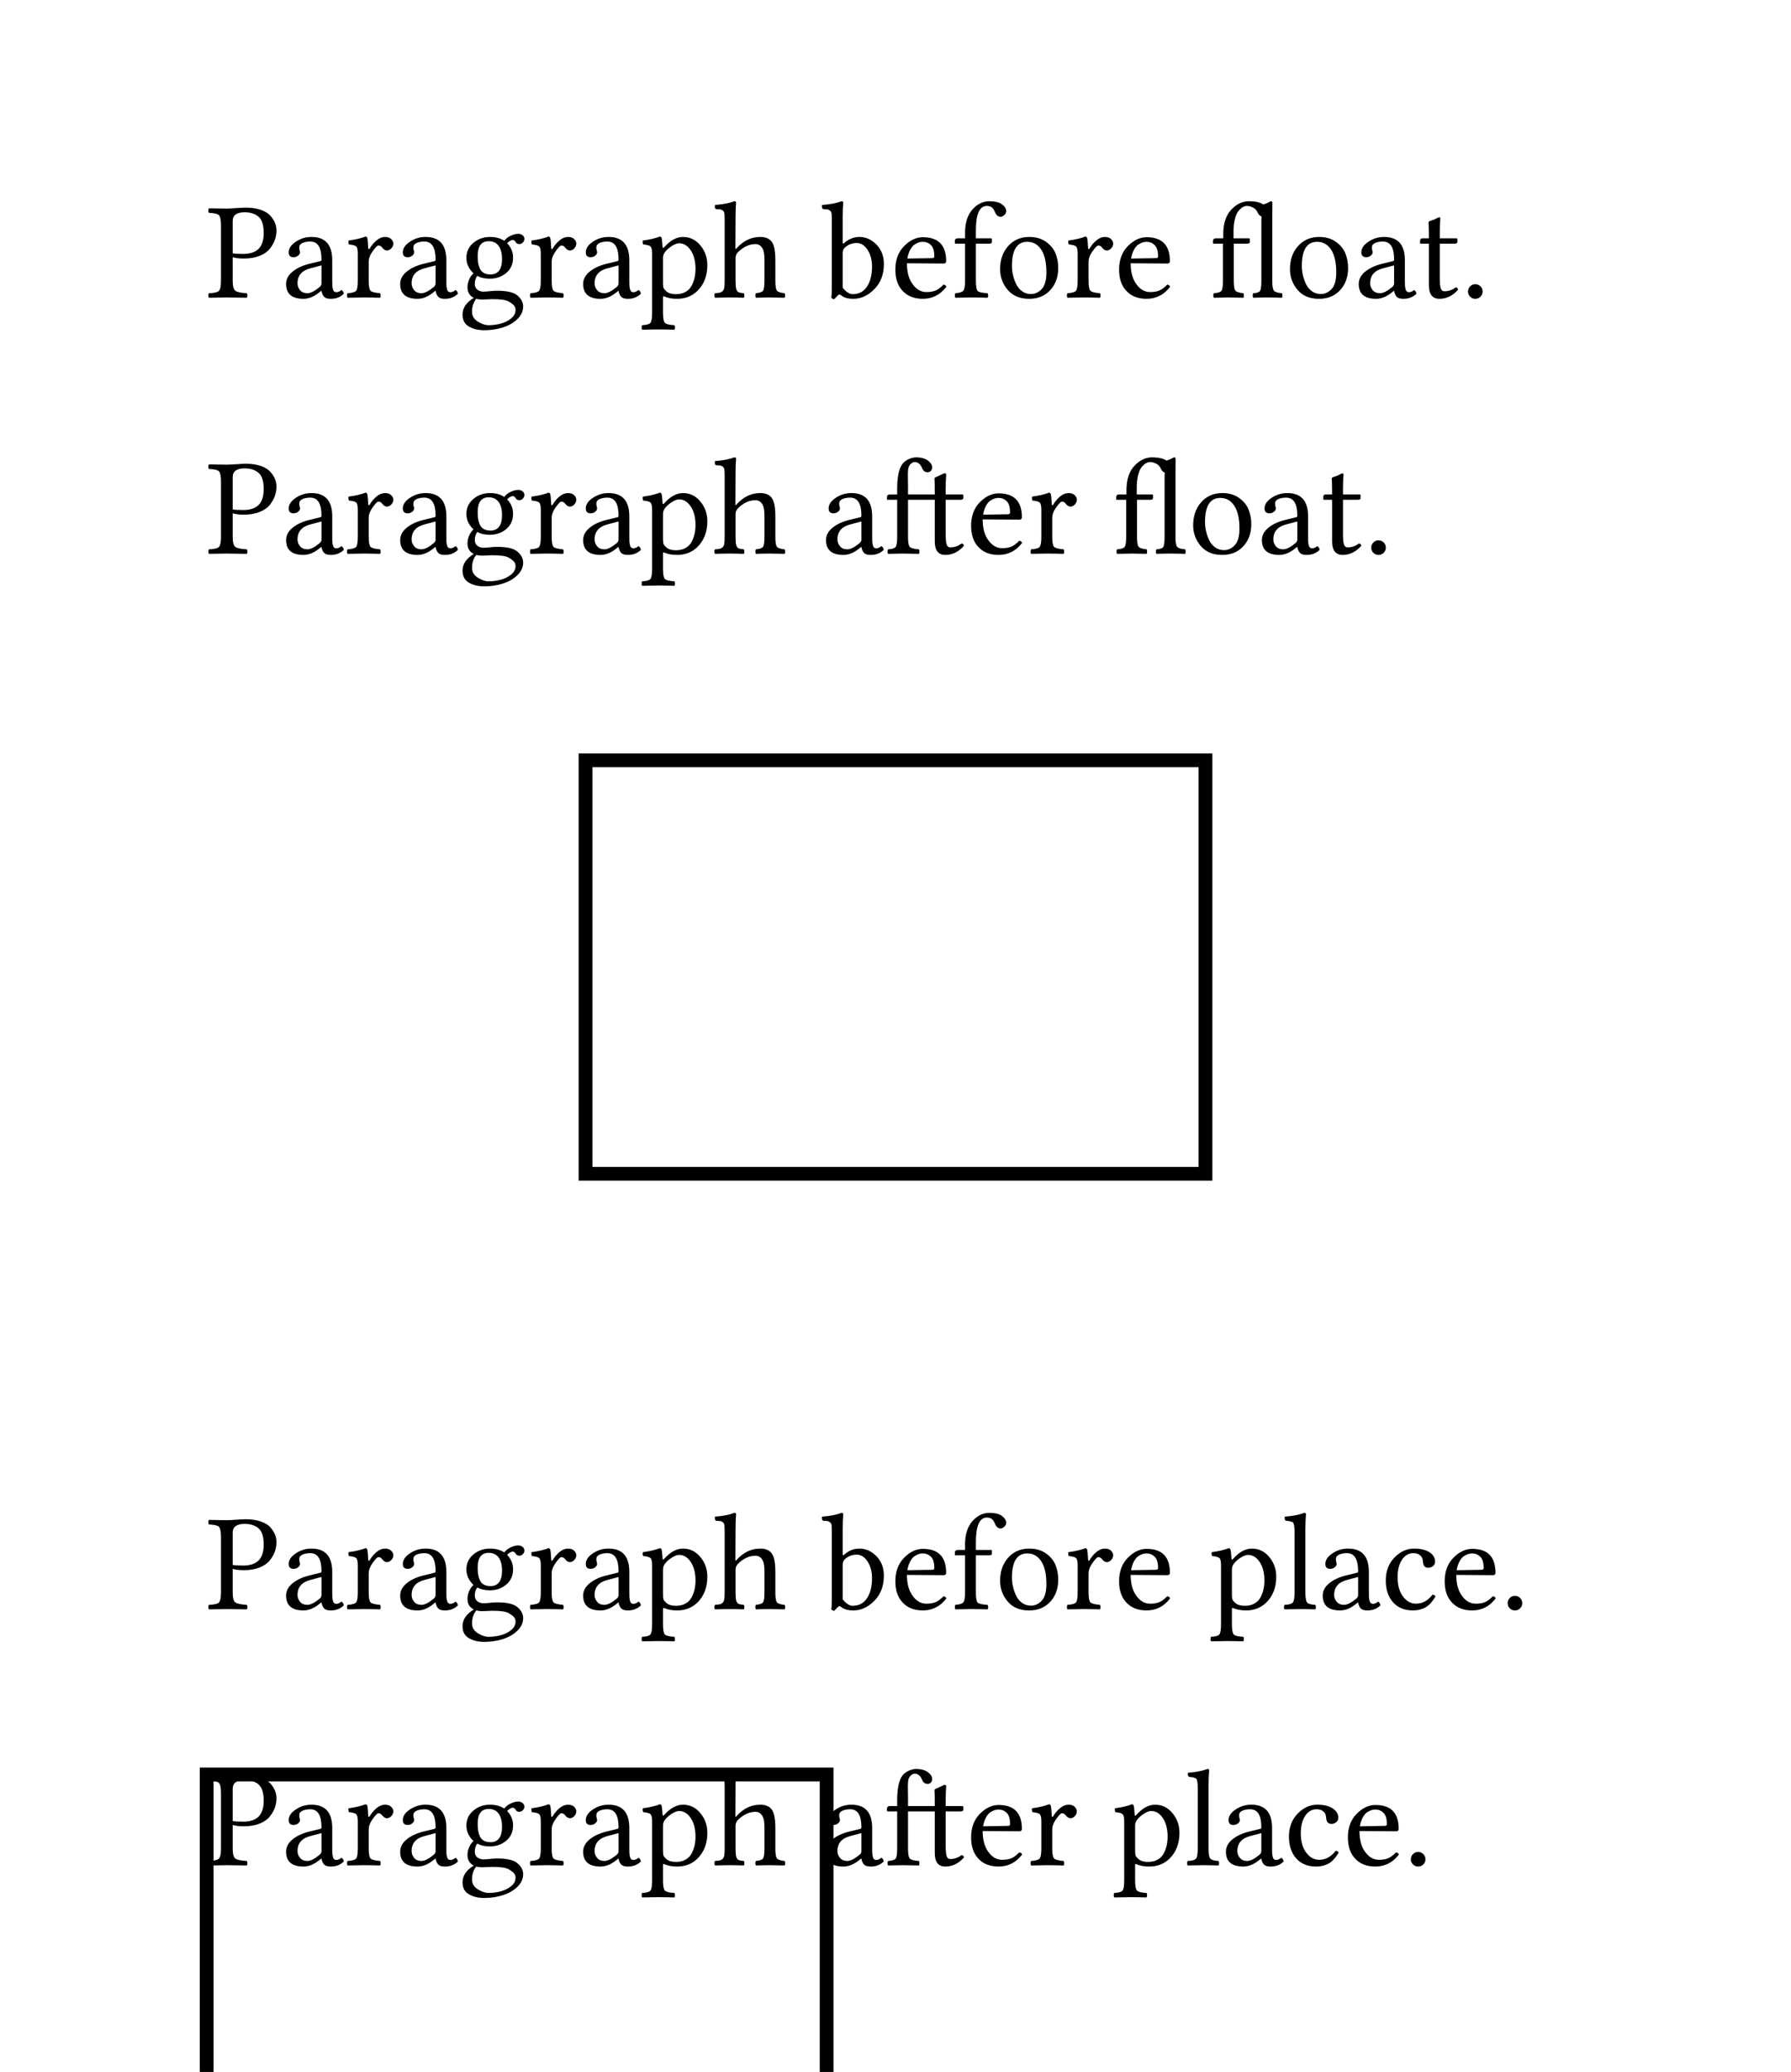 <svg class="typst-doc" viewBox="0 0 130 150.328" width="130pt" height="150.328pt" xmlns="http://www.w3.org/2000/svg" xmlns:xlink="http://www.w3.org/1999/xlink" xmlns:h5="http://www.w3.org/1999/xhtml">
    <g transform="matrix(1 0 0 1 5 5)">
        <g transform="translate(10 16.582)">
            <g class="typst-text" transform="scale(1, -1)">
                <use xlink:href="#g170573C8F758DA66B69ACD1957658EED" x="0" fill="#000000"/>
                <use xlink:href="#gB9CBA94C86D1496E07307ED6E527055C" x="5.405" fill="#000000"/>
                <use xlink:href="#g482A557485CA4BFC03E26A77C6C5832B" x="9.971" fill="#000000"/>
                <use xlink:href="#gB9CBA94C86D1496E07307ED6E527055C" x="13.687" fill="#000000"/>
                <use xlink:href="#gB31C5997134A6E4C575891FEF0568467" x="18.252" fill="#000000"/>
                <use xlink:href="#g482A557485CA4BFC03E26A77C6C5832B" x="23.252" fill="#000000"/>
                <use xlink:href="#gB9CBA94C86D1496E07307ED6E527055C" x="26.968" fill="#000000"/>
                <use xlink:href="#g98C8E3CD590F49098E2CA125513E2462" x="31.533" fill="#000000"/>
                <use xlink:href="#gF3EF86B5744DD55F2954722F8A12BF4" x="36.719" fill="#000000"/>
                <use xlink:href="#gEC86356D89FC3AA2746782EB42288C9E" x="44.595" fill="#000000"/>
                <use xlink:href="#gCC7FB8097211E6ABDAAD1769EB2388FC" x="49.619" fill="#000000"/>
                <use xlink:href="#g3D40CC199E14944EDDE65719EC2CF9FB" x="54.087" fill="#000000"/>
                <use xlink:href="#g373D0C3676FBB08179A8B0A4B28BBA24" x="57.183" fill="#000000"/>
                <use xlink:href="#g482A557485CA4BFC03E26A77C6C5832B" x="62.222" fill="#000000"/>
                <use xlink:href="#gCC7FB8097211E6ABDAAD1769EB2388FC" x="65.859" fill="#000000"/>
                <use xlink:href="#g2C27532894D7739CF300CCC702D4644" x="72.827" fill="#000000"/>
                <use xlink:href="#g373D0C3676FBB08179A8B0A4B28BBA24" x="78.223" fill="#000000"/>
                <use xlink:href="#gB9CBA94C86D1496E07307ED6E527055C" x="83.262" fill="#000000"/>
                <use xlink:href="#g37C1B9843B89B43AA2B73E1670D85789" x="87.827" fill="#000000"/>
                <use xlink:href="#g704B39609199E2B8569A03B3AEBE14D5" x="90.986" fill="#000000"/>
            </g>
        </g>
        <g transform="translate(37.5 50.164)">
            <g class="typst-group">
                <g>
                    <g transform="translate(-0 -0)">
                        <path class="typst-shape" fill="none" stroke="#000000" stroke-width="1" stroke-linecap="butt" stroke-linejoin="miter" stroke-miterlimit="4" d="M 0 0 L 0 30 L 45 30 L 45 0 Z "/>
                    </g>
                </g>
            </g>
        </g>
        <g transform="translate(10 35.164)">
            <g class="typst-text" transform="scale(1, -1)">
                <use xlink:href="#g170573C8F758DA66B69ACD1957658EED" x="0" fill="#000000"/>
                <use xlink:href="#gB9CBA94C86D1496E07307ED6E527055C" x="5.405" fill="#000000"/>
                <use xlink:href="#g482A557485CA4BFC03E26A77C6C5832B" x="9.971" fill="#000000"/>
                <use xlink:href="#gB9CBA94C86D1496E07307ED6E527055C" x="13.687" fill="#000000"/>
                <use xlink:href="#gB31C5997134A6E4C575891FEF0568467" x="18.252" fill="#000000"/>
                <use xlink:href="#g482A557485CA4BFC03E26A77C6C5832B" x="23.252" fill="#000000"/>
                <use xlink:href="#gB9CBA94C86D1496E07307ED6E527055C" x="26.968" fill="#000000"/>
                <use xlink:href="#g98C8E3CD590F49098E2CA125513E2462" x="31.533" fill="#000000"/>
                <use xlink:href="#gF3EF86B5744DD55F2954722F8A12BF4" x="36.719" fill="#000000"/>
                <use xlink:href="#gB9CBA94C86D1496E07307ED6E527055C" x="44.595" fill="#000000"/>
                <use xlink:href="#gC9A213FD8790562915AA4A49DF2F7588" x="49.16" fill="#000000"/>
                <use xlink:href="#gCC7FB8097211E6ABDAAD1769EB2388FC" x="55.117" fill="#000000"/>
                <use xlink:href="#g482A557485CA4BFC03E26A77C6C5832B" x="59.585" fill="#000000"/>
                <use xlink:href="#g2C27532894D7739CF300CCC702D4644" x="65.801" fill="#000000"/>
                <use xlink:href="#g373D0C3676FBB08179A8B0A4B28BBA24" x="71.196" fill="#000000"/>
                <use xlink:href="#gB9CBA94C86D1496E07307ED6E527055C" x="76.235" fill="#000000"/>
                <use xlink:href="#g37C1B9843B89B43AA2B73E1670D85789" x="80.801" fill="#000000"/>
                <use xlink:href="#g704B39609199E2B8569A03B3AEBE14D5" x="83.96" fill="#000000"/>
            </g>
        </g>
    </g>
    <g transform="matrix(1 0 0 1 5 100.164)">
        <g transform="translate(10 16.582)">
            <g class="typst-text" transform="scale(1, -1)">
                <use xlink:href="#g170573C8F758DA66B69ACD1957658EED" x="0" fill="#000000"/>
                <use xlink:href="#gB9CBA94C86D1496E07307ED6E527055C" x="5.405" fill="#000000"/>
                <use xlink:href="#g482A557485CA4BFC03E26A77C6C5832B" x="9.971" fill="#000000"/>
                <use xlink:href="#gB9CBA94C86D1496E07307ED6E527055C" x="13.687" fill="#000000"/>
                <use xlink:href="#gB31C5997134A6E4C575891FEF0568467" x="18.252" fill="#000000"/>
                <use xlink:href="#g482A557485CA4BFC03E26A77C6C5832B" x="23.252" fill="#000000"/>
                <use xlink:href="#gB9CBA94C86D1496E07307ED6E527055C" x="26.968" fill="#000000"/>
                <use xlink:href="#g98C8E3CD590F49098E2CA125513E2462" x="31.533" fill="#000000"/>
                <use xlink:href="#gF3EF86B5744DD55F2954722F8A12BF4" x="36.719" fill="#000000"/>
                <use xlink:href="#gEC86356D89FC3AA2746782EB42288C9E" x="44.595" fill="#000000"/>
                <use xlink:href="#gCC7FB8097211E6ABDAAD1769EB2388FC" x="49.619" fill="#000000"/>
                <use xlink:href="#g3D40CC199E14944EDDE65719EC2CF9FB" x="54.087" fill="#000000"/>
                <use xlink:href="#g373D0C3676FBB08179A8B0A4B28BBA24" x="57.183" fill="#000000"/>
                <use xlink:href="#g482A557485CA4BFC03E26A77C6C5832B" x="62.222" fill="#000000"/>
                <use xlink:href="#gCC7FB8097211E6ABDAAD1769EB2388FC" x="65.859" fill="#000000"/>
                <use xlink:href="#g98C8E3CD590F49098E2CA125513E2462" x="72.827" fill="#000000"/>
                <use xlink:href="#gD9C55178C7410D8A474E63313C97A1C" x="78.013" fill="#000000"/>
                <use xlink:href="#gB9CBA94C86D1496E07307ED6E527055C" x="80.649" fill="#000000"/>
                <use xlink:href="#gBFD2429FF7167E00F733B34C3B76CBD2" x="85.215" fill="#000000"/>
                <use xlink:href="#gCC7FB8097211E6ABDAAD1769EB2388FC" x="89.492" fill="#000000"/>
                <use xlink:href="#g704B39609199E2B8569A03B3AEBE14D5" x="93.862" fill="#000000"/>
            </g>
        </g>
        <g transform="translate(10 28.582)">
            <path class="typst-shape" fill="none" stroke="#000000" stroke-width="1" stroke-linecap="butt" stroke-linejoin="miter" stroke-miterlimit="4" d="M 0 0 L 0 30 L 45 30 L 45 0 Z "/>
        </g>
        <g transform="translate(10 35.164)">
            <g class="typst-text" transform="scale(1, -1)">
                <use xlink:href="#g170573C8F758DA66B69ACD1957658EED" x="0" fill="#000000"/>
                <use xlink:href="#gB9CBA94C86D1496E07307ED6E527055C" x="5.405" fill="#000000"/>
                <use xlink:href="#g482A557485CA4BFC03E26A77C6C5832B" x="9.971" fill="#000000"/>
                <use xlink:href="#gB9CBA94C86D1496E07307ED6E527055C" x="13.687" fill="#000000"/>
                <use xlink:href="#gB31C5997134A6E4C575891FEF0568467" x="18.252" fill="#000000"/>
                <use xlink:href="#g482A557485CA4BFC03E26A77C6C5832B" x="23.252" fill="#000000"/>
                <use xlink:href="#gB9CBA94C86D1496E07307ED6E527055C" x="26.968" fill="#000000"/>
                <use xlink:href="#g98C8E3CD590F49098E2CA125513E2462" x="31.533" fill="#000000"/>
                <use xlink:href="#gF3EF86B5744DD55F2954722F8A12BF4" x="36.719" fill="#000000"/>
                <use xlink:href="#gB9CBA94C86D1496E07307ED6E527055C" x="44.595" fill="#000000"/>
                <use xlink:href="#gC9A213FD8790562915AA4A49DF2F7588" x="49.16" fill="#000000"/>
                <use xlink:href="#gCC7FB8097211E6ABDAAD1769EB2388FC" x="55.117" fill="#000000"/>
                <use xlink:href="#g482A557485CA4BFC03E26A77C6C5832B" x="59.585" fill="#000000"/>
                <use xlink:href="#g98C8E3CD590F49098E2CA125513E2462" x="65.801" fill="#000000"/>
                <use xlink:href="#gD9C55178C7410D8A474E63313C97A1C" x="70.986" fill="#000000"/>
                <use xlink:href="#gB9CBA94C86D1496E07307ED6E527055C" x="73.623" fill="#000000"/>
                <use xlink:href="#gBFD2429FF7167E00F733B34C3B76CBD2" x="78.188" fill="#000000"/>
                <use xlink:href="#gCC7FB8097211E6ABDAAD1769EB2388FC" x="82.466" fill="#000000"/>
                <use xlink:href="#g704B39609199E2B8569A03B3AEBE14D5" x="86.836" fill="#000000"/>
            </g>
        </g>
    </g>
    <defs id="glyph">
        <symbol id="g170573C8F758DA66B69ACD1957658EED" overflow="visible">
            <path d="M 1.89 5.542 L 1.89 3.208 Q 2.07 3.159 2.651 3.159 Q 3.394 3.159 3.767 3.525 Q 4.141 3.892 4.141 4.678 Q 4.141 5.547 3.76 5.864 Q 3.379 6.182 2.759 6.182 Q 1.89 6.182 1.89 5.542 Z M 1.04 5.229 Q 1.04 5.83 0.886 5.974 Q 0.732 6.118 0.171 6.138 Q 0.122 6.177 0.122 6.299 Q 0.122 6.421 0.171 6.47 Q 0.972 6.45 1.46 6.45 Q 1.66 6.45 2.151 6.484 Q 2.642 6.519 2.832 6.519 Q 3.481 6.519 3.95 6.35 Q 4.419 6.182 4.648 5.906 Q 4.878 5.63 4.973 5.376 Q 5.068 5.122 5.068 4.858 Q 5.068 4.507 4.949 4.172 Q 4.829 3.838 4.575 3.523 Q 4.321 3.208 3.835 3.015 Q 3.35 2.822 2.7 2.822 Q 2.202 2.822 1.89 2.92 L 1.89 1.221 Q 1.89 0.63 2.08 0.486 Q 2.271 0.342 2.91 0.308 Q 2.959 0.259 2.959 0.139 Q 2.959 0.02 2.91 -0.02 Q 1.909 0 1.47 0 Q 1.069 0 0.171 -0.02 Q 0.122 0.02 0.122 0.139 Q 0.122 0.259 0.171 0.308 Q 0.732 0.327 0.886 0.474 Q 1.04 0.62 1.04 1.221 L 1.04 5.229 Z "/>
        </symbol>
        <symbol id="gB9CBA94C86D1496E07307ED6E527055C" overflow="visible">
            <path d="M 2.93 2.329 L 2.139 2.119 Q 1.187 1.88 1.191 1.021 Q 1.191 0.752 1.375 0.53 Q 1.558 0.308 1.909 0.308 Q 2.251 0.308 2.788 0.752 Q 2.93 0.864 2.93 1.011 L 2.93 2.329 Z M 2.93 0.479 L 2.91 0.479 L 2.71 0.322 Q 2.168 -0.098 1.621 -0.098 Q 0.361 -0.098 0.361 0.981 Q 0.361 1.479 0.815 1.86 Q 1.27 2.241 2.012 2.432 L 2.871 2.642 Q 2.93 2.661 2.93 2.759 Q 2.93 4.058 2.119 4.058 Q 1.787 4.058 1.553 3.953 Q 1.318 3.848 1.318 3.638 Q 1.318 3.496 1.338 3.442 Q 1.367 3.384 1.372 3.262 Q 1.372 3.149 1.235 3.035 Q 1.099 2.92 0.898 2.92 Q 0.547 2.92 0.552 3.281 Q 0.552 3.701 1.067 4.045 Q 1.582 4.39 2.202 4.39 Q 3.711 4.39 3.711 2.7 L 3.711 1.23 Q 3.711 1.021 3.716 0.901 Q 3.721 0.781 3.75 0.64 Q 3.779 0.498 3.845 0.439 Q 3.911 0.381 4.009 0.381 Q 4.189 0.381 4.38 0.542 Q 4.521 0.464 4.551 0.269 Q 4.17 -0.103 3.599 -0.098 Q 3.257 -0.098 3.118 0.051 Q 2.979 0.2 2.93 0.479 Z "/>
        </symbol>
        <symbol id="g482A557485CA4BFC03E26A77C6C5832B" overflow="visible">
            <path d="M 1.758 3.579 Q 1.758 3.53 1.79 3.511 Q 1.821 3.491 1.87 3.56 Q 2.07 3.901 2.366 4.146 Q 2.661 4.39 2.979 4.39 Q 3.267 4.39 3.423 4.236 Q 3.579 4.082 3.579 3.911 Q 3.579 3.721 3.435 3.564 Q 3.291 3.408 3.11 3.408 Q 2.925 3.408 2.749 3.643 Q 2.651 3.77 2.49 3.77 Q 2.368 3.77 2.031 3.281 Q 1.792 2.92 1.792 2.612 L 1.792 1.221 Q 1.792 0.62 1.926 0.486 Q 2.061 0.352 2.612 0.308 Q 2.661 0.259 2.661 0.139 Q 2.661 0.02 2.612 -0.02 Q 1.914 0 1.401 0 Q 0.962 0 0.259 -0.02 Q 0.22 0.02 0.22 0.139 Q 0.22 0.259 0.259 0.308 Q 0.747 0.337 0.874 0.479 Q 1.001 0.62 1.001 1.221 L 1.001 3.169 Q 1.001 3.589 0.886 3.699 Q 0.771 3.809 0.352 3.848 Q 0.293 4.019 0.332 4.131 Q 1.074 4.229 1.558 4.419 Q 1.636 4.419 1.68 4.341 Q 1.729 4.219 1.758 3.579 Z "/>
        </symbol>
        <symbol id="gB31C5997134A6E4C575891FEF0568467" overflow="visible">
            <path d="M 3.188 2.788 Q 3.188 3.408 2.939 3.745 Q 2.69 4.082 2.222 4.082 Q 1.421 4.082 1.421 3.018 Q 1.421 2.739 1.45 2.534 Q 1.479 2.329 1.57 2.114 Q 1.66 1.899 1.855 1.785 Q 2.051 1.67 2.349 1.67 Q 3.188 1.67 3.188 2.788 Z M 1.318 -0.098 Q 1.011 -0.469 1.011 -1.04 Q 1.011 -1.489 1.431 -1.75 Q 1.851 -2.012 2.212 -2.012 Q 2.681 -2.012 3.12 -1.89 Q 3.56 -1.768 3.865 -1.509 Q 4.17 -1.25 4.17 -0.908 Q 4.17 -0.718 4.06 -0.588 Q 3.95 -0.459 3.662 -0.288 Q 3.354 -0.117 2.451 -0.122 Q 2.402 -0.122 2.151 -0.137 Q 1.899 -0.151 1.719 -0.151 Q 1.499 -0.146 1.318 -0.098 Z M 4.438 3.872 Q 4.248 3.872 4.16 4.048 Q 4.082 4.17 3.96 4.17 Q 3.872 4.17 3.745 4.089 Q 3.618 4.009 3.56 3.931 Q 3.989 3.491 3.989 2.891 Q 3.989 2.192 3.494 1.777 Q 2.998 1.362 2.3 1.362 Q 1.748 1.362 1.392 1.572 Q 1.211 1.323 1.211 0.991 Q 1.211 0.703 1.401 0.562 Q 1.592 0.42 1.851 0.42 L 2.148 0.439 Q 2.549 0.488 2.822 0.488 Q 3.882 0.488 4.282 0.161 Q 4.722 -0.2 4.722 -0.649 Q 4.722 -1.167 4.297 -1.575 Q 3.872 -1.982 3.235 -2.18 Q 2.598 -2.378 1.909 -2.378 Q 1.24 -2.378 0.781 -2.109 Q 0.322 -1.841 0.322 -1.24 Q 0.322 -0.522 1.138 -0.029 Q 0.679 0.2 0.679 0.742 Q 0.679 1.011 0.798 1.296 Q 0.918 1.582 1.118 1.748 Q 0.601 2.246 0.601 2.871 Q 0.601 3.54 1.111 3.965 Q 1.621 4.39 2.31 4.39 Q 2.93 4.39 3.35 4.111 Q 3.53 4.351 3.831 4.485 Q 4.131 4.619 4.351 4.619 Q 4.551 4.619 4.68 4.514 Q 4.81 4.409 4.81 4.248 Q 4.81 4.097 4.695 3.984 Q 4.58 3.872 4.438 3.872 Z "/>
        </symbol>
        <symbol id="g98C8E3CD590F49098E2CA125513E2462" overflow="visible">
            <path d="M 1.748 3.311 Q 1.587 3.11 1.592 2.871 L 1.592 1.05 Q 1.592 0.786 1.633 0.688 Q 1.675 0.591 1.831 0.449 Q 2.065 0.239 2.539 0.239 Q 2.939 0.239 3.23 0.405 Q 3.521 0.571 3.669 0.854 Q 3.818 1.138 3.884 1.438 Q 3.95 1.738 3.95 2.08 Q 3.95 2.9 3.606 3.416 Q 3.262 3.931 2.759 3.931 Q 2.549 3.931 2.249 3.745 Q 1.948 3.56 1.748 3.311 Z M 1.558 3.682 Q 1.567 3.53 1.67 3.638 Q 2.339 4.39 3.042 4.39 Q 3.794 4.39 4.302 3.779 Q 4.81 3.169 4.81 2.349 Q 4.81 1.177 4.072 0.459 Q 3.481 -0.103 2.598 -0.098 Q 2.109 -0.098 1.729 0.054 Q 1.65 0.093 1.621 0.083 Q 1.592 0.073 1.592 -0.02 L 1.592 -1.099 Q 1.592 -1.699 1.726 -1.841 Q 1.86 -1.982 2.412 -2.012 Q 2.461 -2.061 2.461 -2.18 Q 2.461 -2.3 2.412 -2.339 Q 1.753 -2.319 1.201 -2.319 Q 0.781 -2.319 0.078 -2.339 Q 0.039 -2.3 0.039 -2.18 Q 0.039 -2.061 0.078 -2.012 Q 0.547 -1.992 0.674 -1.846 Q 0.801 -1.699 0.801 -1.099 L 0.801 3.169 Q 0.801 3.589 0.686 3.699 Q 0.571 3.809 0.151 3.848 Q 0.093 4.019 0.132 4.131 Q 0.874 4.229 1.362 4.419 Q 1.44 4.419 1.479 4.341 Q 1.528 4.224 1.558 3.682 Z "/>
        </symbol>
        <symbol id="gF3EF86B5744DD55F2954722F8A12BF4" overflow="visible">
            <path d="M 1.67 2.861 L 1.67 1.221 Q 1.67 0.796 1.721 0.618 Q 1.772 0.439 1.88 0.386 Q 1.987 0.332 2.266 0.308 Q 2.31 0.264 2.312 0.144 Q 2.314 0.024 2.266 -0.02 Q 1.704 0 1.279 0 Q 0.84 0 0.181 -0.02 Q 0.137 0.024 0.137 0.144 Q 0.137 0.264 0.181 0.308 Q 0.43 0.327 0.54 0.352 Q 0.649 0.376 0.742 0.471 Q 0.835 0.566 0.857 0.732 Q 0.879 0.898 0.879 1.221 L 0.879 5.591 Q 0.879 5.913 0.864 6.072 Q 0.85 6.23 0.74 6.306 Q 0.63 6.382 0.569 6.387 Q 0.508 6.392 0.239 6.411 Q 0.127 6.523 0.181 6.709 Q 1.069 6.777 1.582 6.982 Q 1.714 6.982 1.709 6.88 Q 1.67 6.479 1.67 5.83 L 1.66 3.579 Q 1.66 3.457 1.743 3.56 Q 1.753 3.574 1.758 3.579 Q 2.49 4.39 3.462 4.39 Q 4.033 4.39 4.292 4.048 Q 4.561 3.696 4.561 2.71 L 4.561 1.221 Q 4.561 0.63 4.675 0.491 Q 4.79 0.352 5.229 0.308 Q 5.269 0.259 5.269 0.139 Q 5.269 0.02 5.229 -0.02 Q 4.57 0 4.17 0 Q 3.711 0 3.149 -0.02 Q 3.11 0.029 3.11 0.149 Q 3.11 0.269 3.149 0.308 Q 3.56 0.347 3.665 0.488 Q 3.77 0.63 3.77 1.221 L 3.77 2.739 Q 3.77 3.271 3.652 3.511 Q 3.472 3.872 3.12 3.872 Q 2.441 3.872 1.841 3.281 Q 1.67 3.096 1.67 2.861 Z "/>
        </symbol>
        <symbol id="gEC86356D89FC3AA2746782EB42288C9E" overflow="visible">
            <path d="M 1.738 3.628 Q 1.567 3.477 1.572 3.208 L 1.572 0.708 Q 1.953 0.239 2.29 0.239 Q 2.979 0.239 3.34 0.793 Q 3.701 1.348 3.701 2.241 Q 3.701 2.959 3.376 3.455 Q 3.052 3.95 2.588 3.95 Q 2.1 3.95 1.738 3.628 Z M 1.67 3.94 Q 2.168 4.39 2.788 4.39 Q 3.477 4.39 4.019 3.84 Q 4.561 3.291 4.561 2.422 Q 4.561 1.304 3.87 0.603 Q 3.179 -0.098 2.349 -0.098 Q 1.763 -0.098 1.47 0.146 Q 1.387 0.215 1.331 0.212 Q 1.274 0.21 1.196 0.122 Q 1.123 0.039 0.962 -0.122 Q 0.811 -0.122 0.742 0 Q 0.781 0.19 0.781 0.708 L 0.781 5.591 Q 0.781 5.913 0.767 6.072 Q 0.752 6.23 0.642 6.306 Q 0.532 6.382 0.471 6.387 Q 0.41 6.392 0.142 6.411 Q 0.029 6.523 0.078 6.709 Q 0.967 6.777 1.479 6.982 Q 1.611 6.982 1.611 6.88 Q 1.572 6.479 1.572 5.83 L 1.572 3.989 Q 1.572 3.853 1.67 3.94 Z "/>
        </symbol>
        <symbol id="gCC7FB8097211E6ABDAAD1769EB2388FC" overflow="visible">
            <path d="M 1.24 2.822 L 3.052 2.852 Q 3.203 2.852 3.198 2.988 Q 3.198 3.56 2.954 3.799 Q 2.71 4.038 2.368 4.038 Q 2.236 4.038 2.109 4.004 Q 1.982 3.97 1.797 3.86 Q 1.611 3.75 1.46 3.481 Q 1.309 3.213 1.24 2.822 Z M 3.862 0.928 Q 4.033 0.918 4.072 0.771 Q 3.403 -0.098 2.368 -0.098 Q 1.377 -0.098 0.84 0.542 Q 0.371 1.084 0.371 2.021 Q 0.371 3.081 1.006 3.726 Q 1.641 4.37 2.368 4.37 Q 4.058 4.37 4.058 2.632 Q 4.058 2.461 3.872 2.461 L 1.211 2.48 Q 1.211 1.641 1.528 1.108 Q 1.968 0.391 2.622 0.391 Q 3.042 0.391 3.308 0.51 Q 3.574 0.63 3.862 0.928 Z "/>
        </symbol>
        <symbol id="g3D40CC199E14944EDDE65719EC2CF9FB" overflow="visible">
            <path d="M 1.748 1.221 Q 1.748 0.601 1.875 0.471 Q 2.002 0.342 2.588 0.308 Q 2.637 0.259 2.639 0.139 Q 2.642 0.02 2.588 -0.02 Q 1.89 0 1.362 0 Q 0.962 0 0.259 -0.02 Q 0.22 0.02 0.22 0.139 Q 0.22 0.259 0.259 0.308 Q 0.698 0.337 0.83 0.483 Q 0.962 0.63 0.962 1.221 L 0.962 3.901 L 0.269 3.901 Q 0.22 3.901 0.22 3.96 L 0.22 4.092 Q 0.22 4.292 0.449 4.292 L 0.962 4.292 L 0.962 4.692 Q 0.962 5.781 1.497 6.382 Q 2.031 6.982 2.729 6.982 Q 3.33 6.982 3.628 6.768 Q 3.95 6.528 3.95 6.26 Q 3.95 6.108 3.811 5.979 Q 3.672 5.85 3.54 5.85 Q 3.281 5.85 3.14 6.172 Q 3.042 6.431 2.905 6.536 Q 2.769 6.641 2.539 6.641 Q 1.748 6.641 1.748 4.858 L 1.748 4.292 L 2.832 4.292 Q 2.91 4.292 2.91 4.229 L 2.91 4.028 Q 2.91 3.896 2.681 3.901 L 1.748 3.901 L 1.748 1.221 Z "/>
        </symbol>
        <symbol id="g373D0C3676FBB08179A8B0A4B28BBA24" overflow="visible">
            <path d="M 0.41 2.051 Q 0.41 3.042 0.962 3.691 Q 1.558 4.39 2.529 4.39 Q 3.247 4.39 3.743 4.036 Q 4.238 3.682 4.434 3.191 Q 4.629 2.7 4.629 2.139 Q 4.629 1.094 3.979 0.459 Q 3.408 -0.103 2.51 -0.098 Q 1.509 -0.098 0.959 0.552 Q 0.41 1.201 0.41 2.051 Z M 2.378 4.038 Q 1.27 4.038 1.27 2.28 Q 1.27 1.958 1.345 1.628 Q 1.421 1.299 1.57 0.979 Q 1.719 0.659 2 0.454 Q 2.28 0.249 2.651 0.249 Q 3.091 0.249 3.43 0.61 Q 3.77 0.972 3.77 1.821 Q 3.77 2.891 3.398 3.464 Q 3.027 4.038 2.378 4.038 Z "/>
        </symbol>
        <symbol id="g2C27532894D7739CF300CCC702D4644" overflow="visible">
            <path d="M 4.521 1.221 Q 4.521 0.63 4.646 0.486 Q 4.771 0.342 5.22 0.308 Q 5.259 0.259 5.259 0.139 Q 5.259 0.02 5.22 -0.02 Q 4.58 0 4.131 0 Q 3.74 0 3.14 -0.02 Q 3.101 0.02 3.101 0.139 Q 3.101 0.259 3.14 0.308 Q 3.53 0.327 3.63 0.474 Q 3.73 0.62 3.73 1.221 L 3.73 5.63 Q 3.73 5.698 3.74 5.879 Q 3.56 5.938 3.462 6.152 Q 3.374 6.382 3.142 6.511 Q 2.91 6.641 2.671 6.641 Q 2.529 6.641 2.38 6.555 Q 2.231 6.47 2.07 6.279 Q 1.909 6.089 1.809 5.693 Q 1.709 5.298 1.709 4.761 L 1.709 4.292 L 2.808 4.292 Q 2.886 4.292 2.891 4.229 L 2.891 4.028 Q 2.891 3.896 2.661 3.901 L 1.729 3.901 L 1.729 1.221 Q 1.729 0.63 1.848 0.491 Q 1.968 0.352 2.422 0.308 Q 2.461 0.259 2.461 0.139 Q 2.461 0.02 2.422 -0.02 Q 1.724 0 1.338 0 Q 0.967 0 0.288 -0.02 Q 0.239 0.02 0.239 0.139 Q 0.239 0.259 0.288 0.308 Q 0.718 0.337 0.83 0.479 Q 0.942 0.62 0.942 1.221 L 0.942 3.901 L 0.269 3.901 Q 0.22 3.901 0.22 3.96 L 0.22 4.092 Q 0.22 4.292 0.449 4.292 L 0.962 4.292 L 0.962 4.59 Q 0.962 5.742 1.536 6.362 Q 2.109 6.982 2.832 6.982 Q 3.521 6.982 3.862 6.748 Q 4.131 6.816 4.399 6.982 Q 4.531 6.982 4.531 6.88 Q 4.521 6.479 4.521 5.83 L 4.521 1.221 Z "/>
        </symbol>
        <symbol id="g37C1B9843B89B43AA2B73E1670D85789" overflow="visible">
            <path d="M 0.43 4.292 L 0.889 4.292 Q 0.889 4.673 0.884 4.922 Q 0.879 5.171 0.874 5.247 Q 0.869 5.322 0.864 5.371 Q 0.859 5.42 0.859 5.449 Q 0.859 5.522 1.079 5.586 Q 1.255 5.635 1.421 5.728 Q 1.587 5.815 1.641 5.82 Q 1.719 5.82 1.719 5.732 Q 1.68 5.332 1.68 4.678 L 1.68 4.292 L 2.881 4.292 Q 2.959 4.292 2.959 4.229 L 2.959 4.028 Q 2.959 3.896 2.72 3.901 L 1.68 3.901 L 1.68 1.372 Q 1.68 0.884 1.75 0.667 Q 1.821 0.449 2.012 0.449 Q 2.471 0.449 2.832 0.732 Q 2.983 0.723 3.008 0.562 Q 2.417 -0.098 1.66 -0.098 Q 0.889 -0.098 0.889 0.889 L 0.889 3.901 L 0.298 3.901 Q 0.249 3.901 0.249 3.96 L 0.249 4.092 Q 0.249 4.292 0.43 4.292 Z "/>
        </symbol>
        <symbol id="g704B39609199E2B8569A03B3AEBE14D5" overflow="visible">
            <path d="M 0.571 0.43 Q 0.571 0.649 0.725 0.806 Q 0.879 0.962 1.099 0.962 Q 1.318 0.962 1.475 0.806 Q 1.631 0.649 1.631 0.43 Q 1.631 0.21 1.475 0.056 Q 1.318 -0.098 1.099 -0.098 Q 0.879 -0.098 0.725 0.056 Q 0.571 0.21 0.571 0.43 Z "/>
        </symbol>
        <symbol id="gC9A213FD8790562915AA4A49DF2F7588" overflow="visible">
            <path d="M 1.748 3.901 L 1.748 1.221 Q 1.748 0.62 1.88 0.481 Q 2.012 0.342 2.539 0.308 Q 2.578 0.259 2.578 0.139 Q 2.578 0.02 2.539 -0.02 Q 1.738 0 1.362 0 Q 0.991 0 0.308 -0.02 Q 0.259 0.02 0.259 0.139 Q 0.259 0.259 0.308 0.308 Q 0.737 0.337 0.85 0.479 Q 0.962 0.62 0.962 1.221 L 0.962 3.901 L 0.269 3.901 Q 0.22 3.901 0.22 3.96 L 0.22 4.092 Q 0.22 4.292 0.449 4.292 L 0.962 4.292 L 0.962 4.692 Q 0.962 5.991 1.338 6.499 Q 1.509 6.719 1.799 6.851 Q 2.09 6.982 2.329 6.982 Q 2.891 6.982 3.208 6.738 Q 3.496 6.519 3.501 6.26 Q 3.501 6.099 3.406 5.999 Q 3.311 5.898 3.169 5.898 Q 2.9 5.898 2.778 6.182 Q 2.588 6.641 2.241 6.641 Q 2.109 6.641 1.98 6.536 Q 1.851 6.431 1.792 6.26 Q 1.763 6.182 1.75 6.03 Q 1.738 5.879 1.738 5.74 Q 1.738 5.601 1.743 5.315 Q 1.748 5.029 1.748 4.858 L 1.748 4.292 L 3.691 4.292 Q 3.691 5.225 3.672 5.439 Q 3.667 5.474 3.684 5.493 Q 3.701 5.513 3.752 5.537 Q 3.804 5.562 3.809 5.566 L 4.39 5.83 Q 4.521 5.83 4.521 5.732 Q 4.482 5.332 4.482 4.678 L 4.482 4.292 L 5.679 4.292 Q 5.757 4.292 5.762 4.229 L 5.762 4.028 Q 5.762 3.896 5.518 3.901 L 4.482 3.901 L 4.482 1.372 Q 4.482 0.884 4.551 0.667 Q 4.619 0.449 4.81 0.449 Q 5.269 0.449 5.63 0.732 Q 5.781 0.723 5.811 0.562 Q 5.22 -0.098 4.458 -0.098 Q 3.687 -0.098 3.691 0.889 L 3.691 3.901 L 1.748 3.901 Z "/>
        </symbol>
        <symbol id="gD9C55178C7410D8A474E63313C97A1C" overflow="visible">
            <path d="M 0.952 1.221 L 0.952 5.591 Q 0.952 6.143 0.852 6.262 Q 0.752 6.382 0.308 6.411 Q 0.195 6.523 0.249 6.709 Q 1.138 6.777 1.65 6.982 Q 1.782 6.982 1.782 6.88 Q 1.743 6.479 1.738 5.83 L 1.738 1.221 Q 1.738 0.62 1.865 0.476 Q 1.992 0.332 2.461 0.308 Q 2.5 0.259 2.5 0.139 Q 2.5 0.02 2.461 -0.02 Q 1.802 0 1.348 0 Q 0.928 0 0.229 -0.02 Q 0.181 0.02 0.181 0.139 Q 0.181 0.259 0.229 0.308 Q 0.698 0.327 0.825 0.474 Q 0.952 0.62 0.952 1.221 Z "/>
        </symbol>
        <symbol id="gBFD2429FF7167E00F733B34C3B76CBD2" overflow="visible">
            <path d="M 3.979 0.908 Q 3.628 0.327 3.24 0.115 Q 2.852 -0.098 2.349 -0.098 Q 1.421 -0.098 0.896 0.496 Q 0.371 1.089 0.371 2.08 Q 0.371 3.091 1.001 3.74 Q 1.631 4.39 2.422 4.39 Q 3.13 4.39 3.54 4.126 Q 3.95 3.862 3.95 3.442 Q 3.95 3.232 3.794 3.115 Q 3.638 2.998 3.462 2.998 Q 3.12 2.998 3.081 3.359 Q 3.062 3.579 3.015 3.704 Q 2.969 3.828 2.81 3.943 Q 2.651 4.058 2.368 4.058 Q 1.87 4.058 1.55 3.584 Q 1.23 3.11 1.23 2.3 Q 1.23 1.44 1.621 0.916 Q 2.012 0.391 2.568 0.391 Q 3.257 0.391 3.77 1.05 Q 3.931 1.03 3.979 0.908 Z "/>
        </symbol>
    </defs>
</svg>
